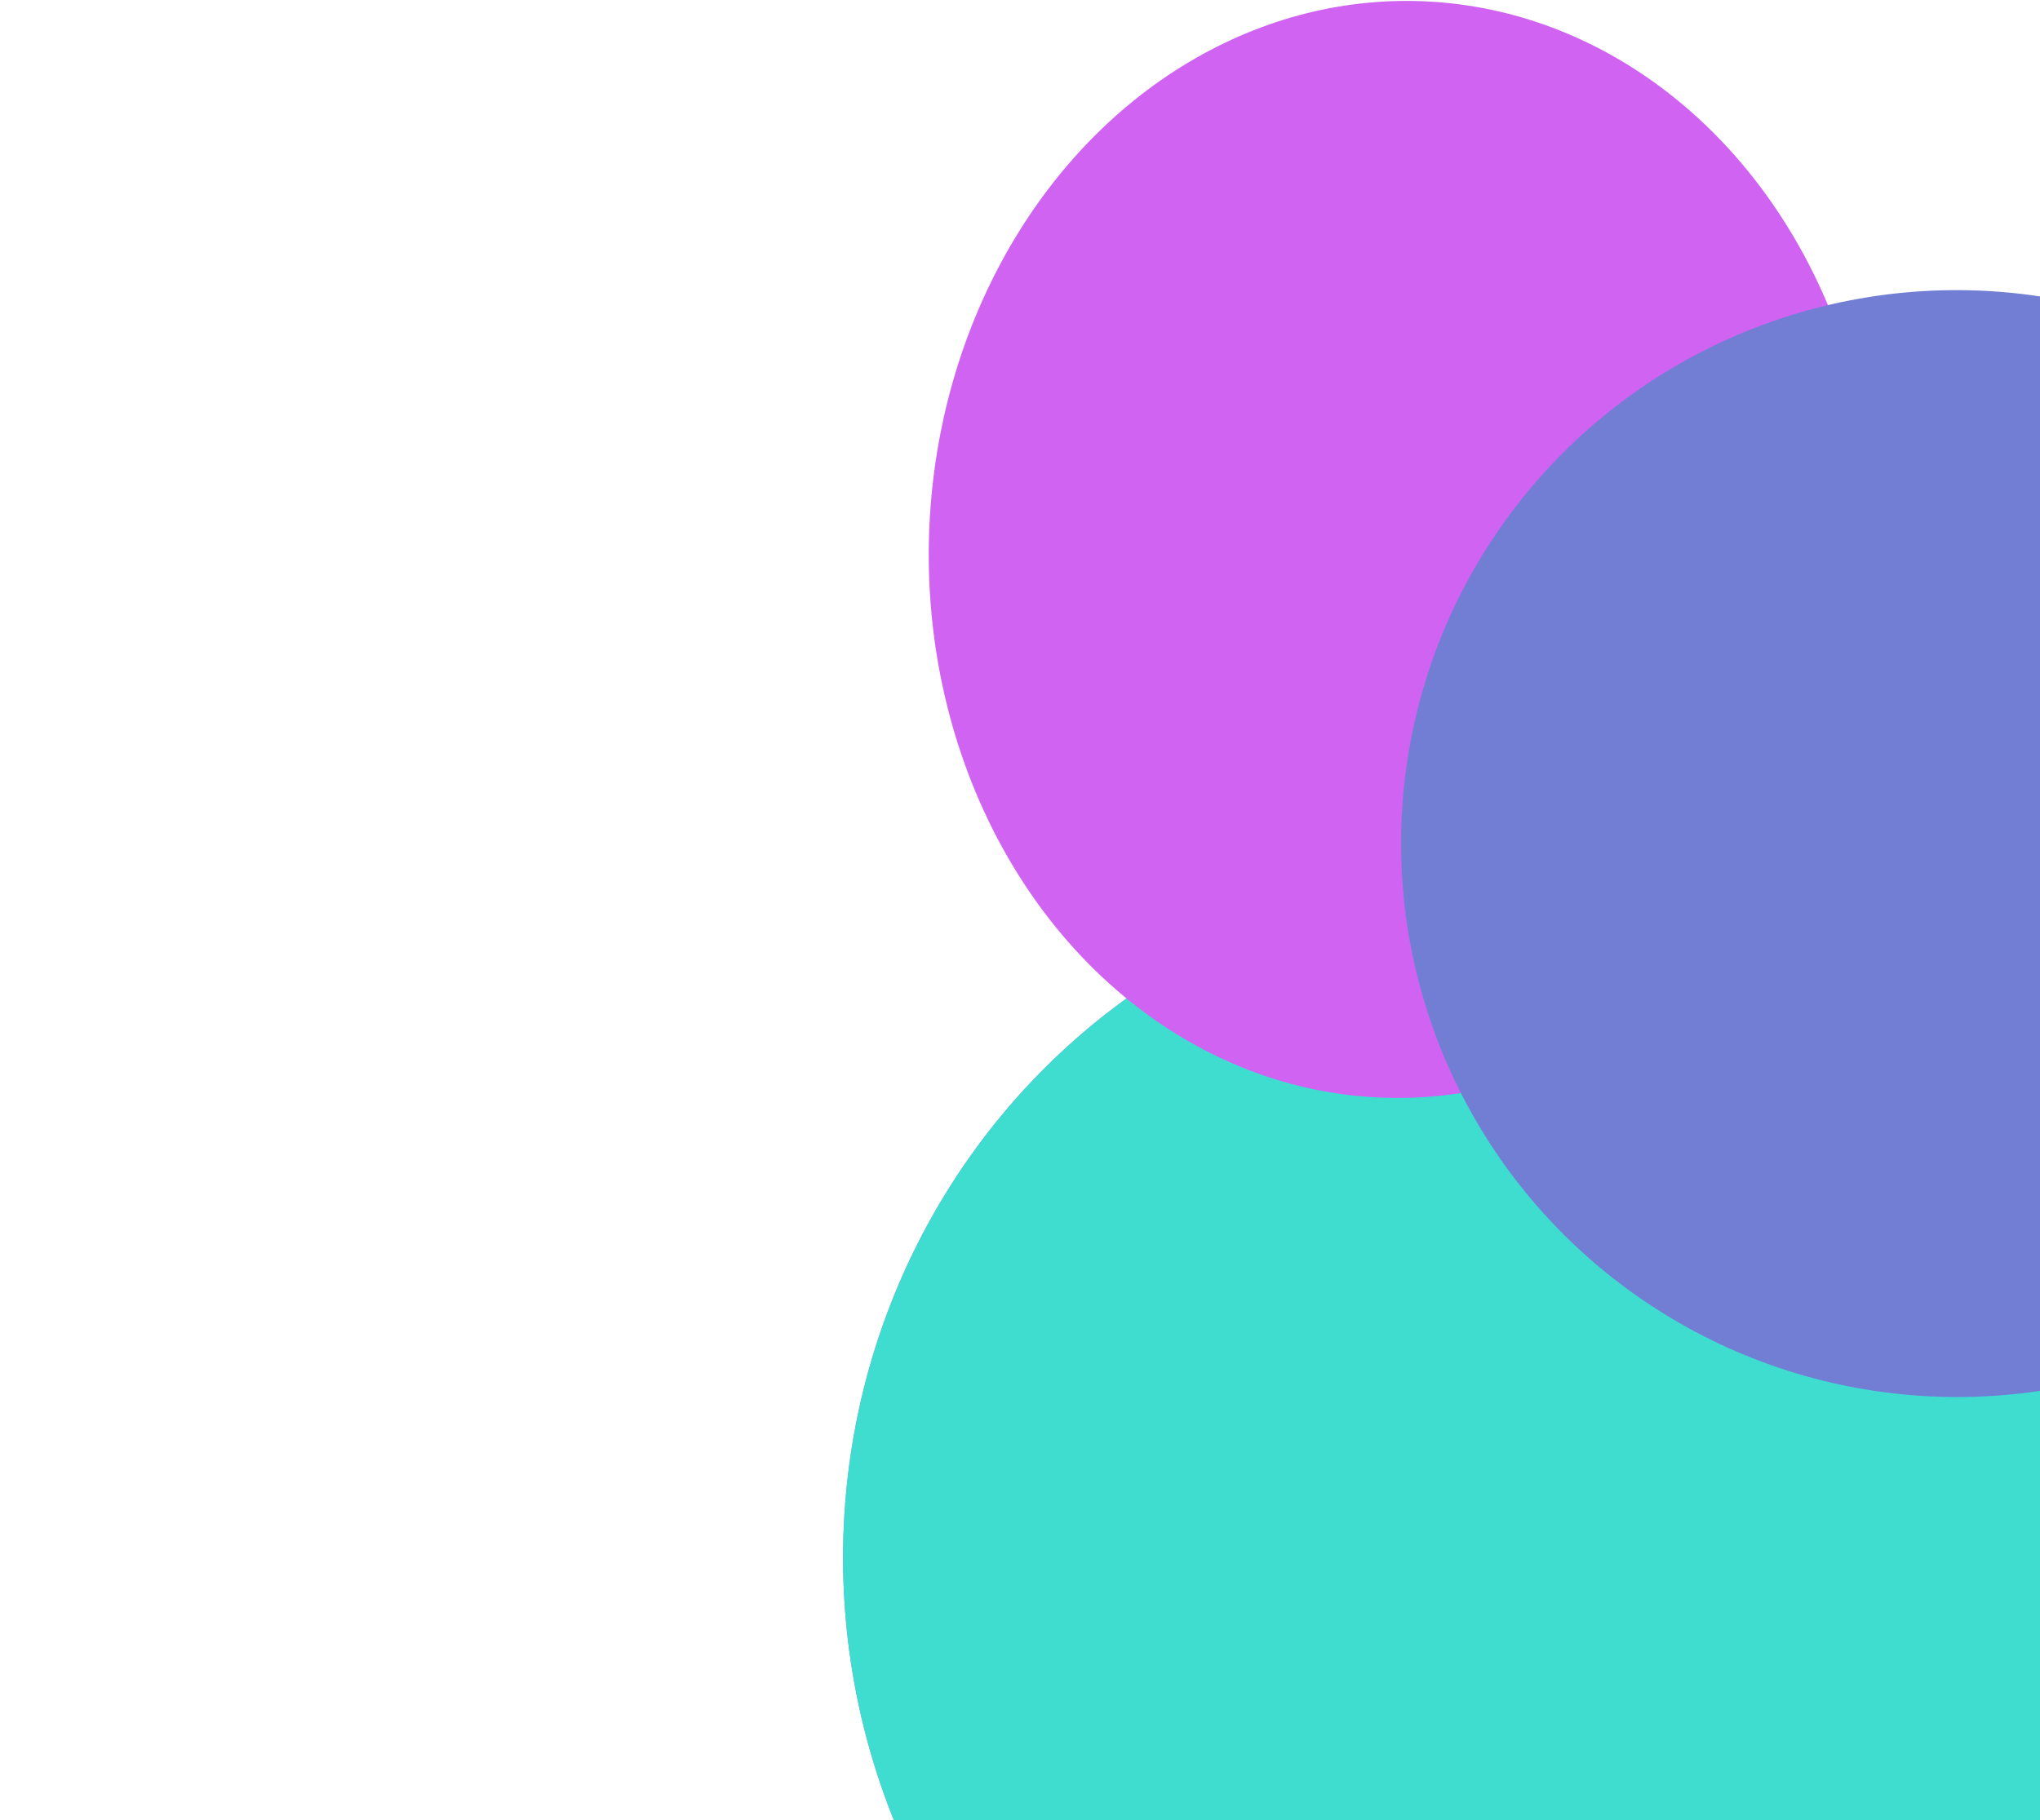 <svg width="1210" height="1080" viewBox="0 0 1210 1080" fill="none" xmlns="http://www.w3.org/2000/svg">
<g filter="url(#filter0_f_1825_72355)">
<ellipse cx="402.37" cy="409.432" rx="402.37" ry="409.432" transform="matrix(0.999 0.055 -0.046 0.999 519.336 496)" fill="#9B7AFF"/>
<ellipse cx="402.37" cy="409.432" rx="402.37" ry="409.432" transform="matrix(0.999 0.055 -0.046 0.999 519.336 496)" fill="#3FDCD0"/>
</g>
<g filter="url(#filter1_f_1825_72355)">
<ellipse cx="280.805" cy="325.398" rx="280.805" ry="325.398" transform="matrix(0.996 0.091 -0.076 0.997 576.703 -24)" fill="#D063F1"/>
</g>
<g filter="url(#filter2_f_1825_72355)">
<ellipse cx="1160.66" cy="500.5" rx="329.619" ry="328.351" transform="rotate(4.746 1160.66 500.5)" fill="#717ED4"/>
</g>
<defs>
<filter id="filter0_f_1825_72355" x="0.227" y="17.395" width="1804.42" height="1819.21" filterUnits="userSpaceOnUse" color-interpolation-filters="sRGB">
<feFlood flood-opacity="0" result="BackgroundImageFix"/>
<feBlend mode="normal" in="SourceGraphic" in2="BackgroundImageFix" result="shape"/>
<feGaussianBlur stdDeviation="250" result="effect1_foregroundBlur_1825_72355"/>
</filter>
<filter id="filter1_f_1825_72355" x="51.008" y="-499.582" width="1561.49" height="1650.96" filterUnits="userSpaceOnUse" color-interpolation-filters="sRGB">
<feFlood flood-opacity="0" result="BackgroundImageFix"/>
<feBlend mode="normal" in="SourceGraphic" in2="BackgroundImageFix" result="shape"/>
<feGaussianBlur stdDeviation="250" result="effect1_foregroundBlur_1825_72355"/>
</filter>
<filter id="filter2_f_1825_72355" x="331.031" y="-327.879" width="1659.26" height="1656.76" filterUnits="userSpaceOnUse" color-interpolation-filters="sRGB">
<feFlood flood-opacity="0" result="BackgroundImageFix"/>
<feBlend mode="normal" in="SourceGraphic" in2="BackgroundImageFix" result="shape"/>
<feGaussianBlur stdDeviation="250" result="effect1_foregroundBlur_1825_72355"/>
</filter>
</defs>
</svg>
